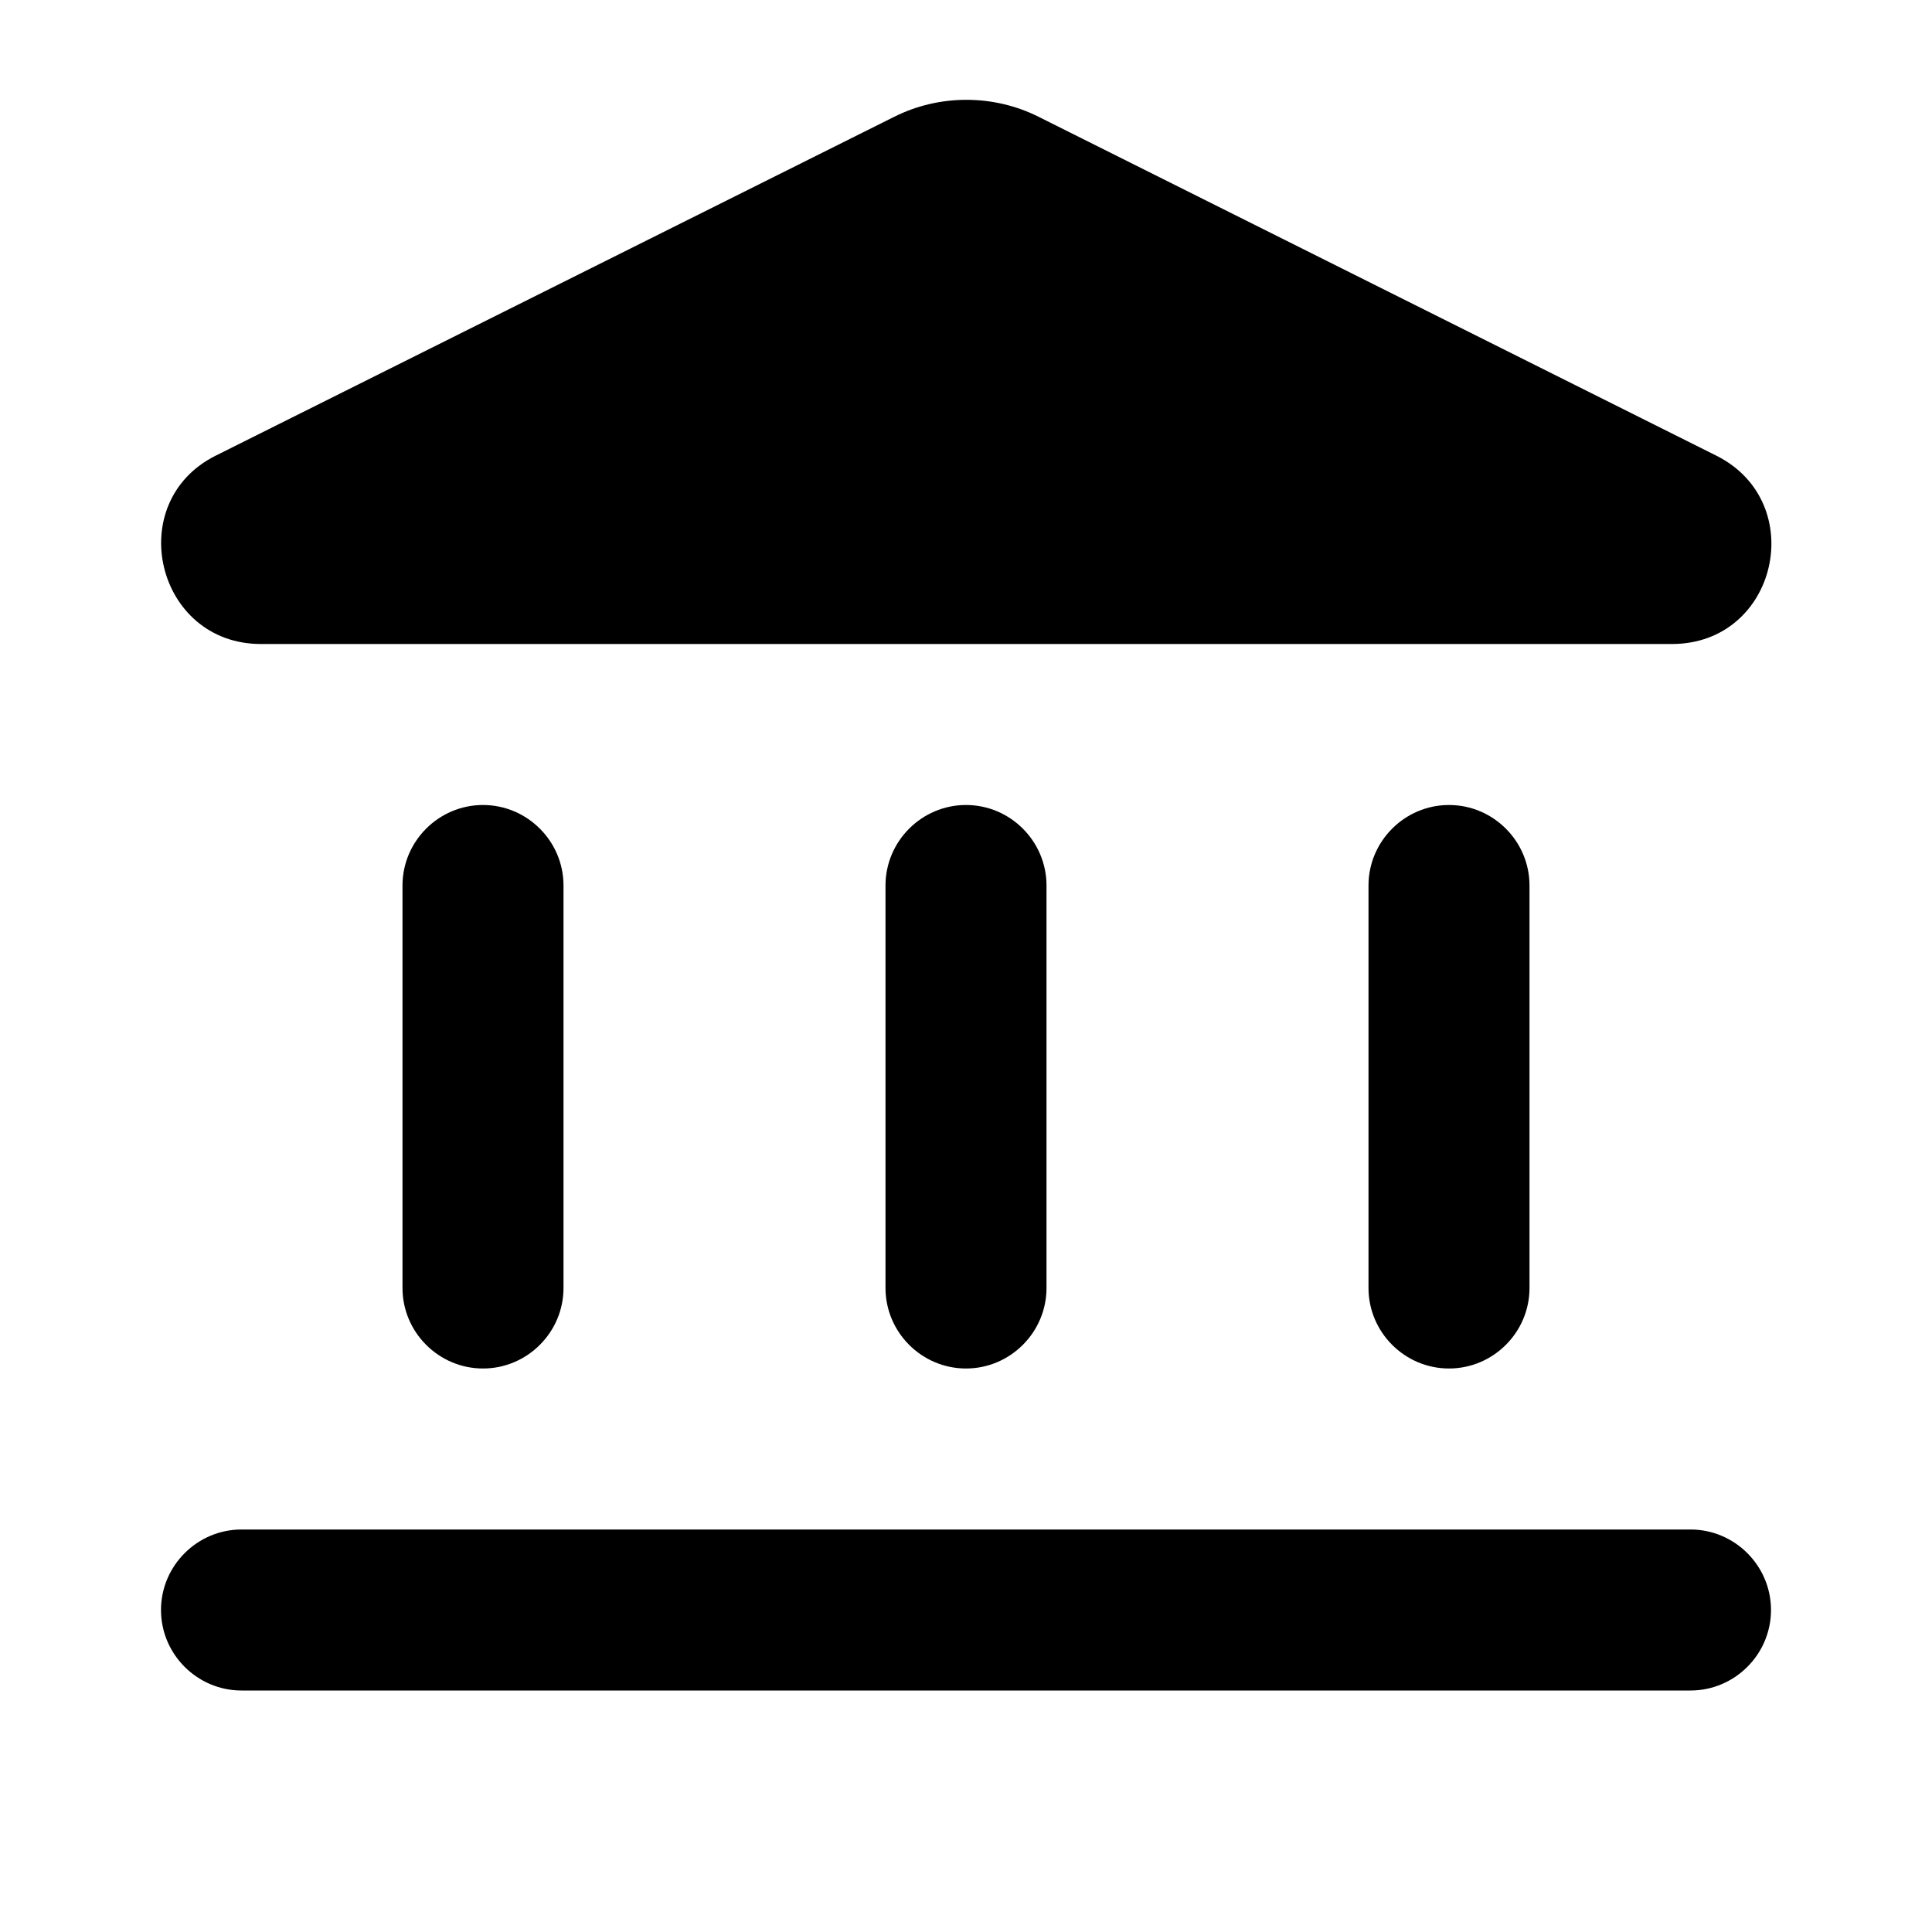 <svg xmlns="http://www.w3.org/2000/svg" enable-background="new 0 0 24 24" height="24" viewBox="0 0 24 24" width="24"><g><path d="M0,0h24v24H0V0z" fill="none"/></g><g><g><path d="M5,11v5c0,0.55,0.45,1,1,1s1-0.45,1-1v-5c0-0.55-0.45-1-1-1S5,10.45,5,11z"/><path d="M11,11v5c0,0.55,0.45,1,1,1s1-0.45,1-1v-5c0-0.55-0.45-1-1-1S11,10.45,11,11z"/><path d="M21,19H3c-0.55,0-1,0.45-1,1s0.45,1,1,1h18c0.55,0,1-0.45,1-1S21.55,19,21,19z"/><path d="M17,11v5c0,0.55,0.45,1,1,1s1-0.45,1-1v-5c0-0.55-0.45-1-1-1S17,10.45,17,11z"/><path d="M3.24,8h17.53c1.31,0,1.71-1.76,0.55-2.34l-8.42-4.21c-0.56-0.28-1.23-0.28-1.79,0L2.68,5.66C1.52,6.24,1.94,8,3.24,8z"/></g></g></svg>